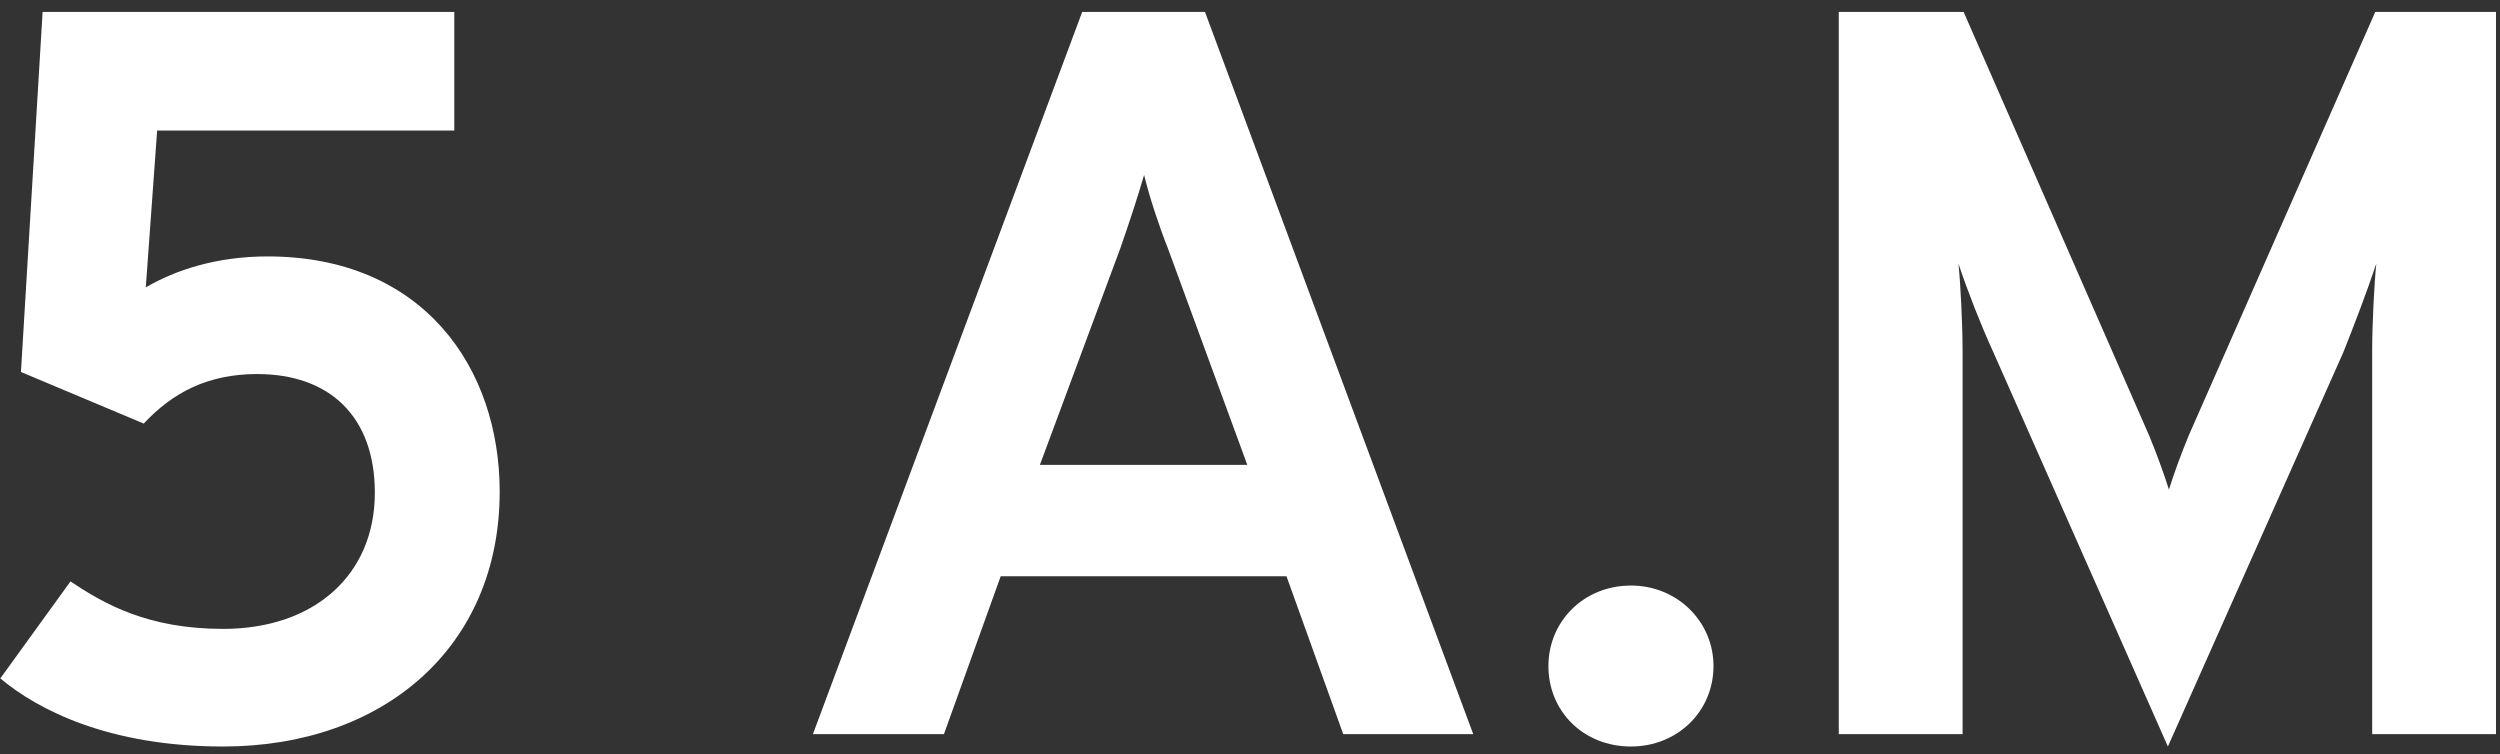 <svg width="126" height="38" viewBox="0 0 126 38" fill="none" xmlns="http://www.w3.org/2000/svg">
<rect x="0" y="0" width="126" height="38" fill="#333333" stroke="none"/>
<path d="M11.248 37.624C19.308 37.624 25.184 32.632 25.184 24.78C25.184 18.54 21.336 12.924 13.484 12.924C10.936 12.924 8.856 13.6 7.348 14.484L7.92 6.58H22.896V0.6H2.148L1.056 18.748L7.244 21.348C8.7 19.788 10.468 18.852 12.964 18.852C16.604 18.852 18.892 20.984 18.892 24.832C18.892 28.992 15.824 31.696 11.248 31.696C7.452 31.696 5.268 30.448 3.552 29.304L0.016 34.192C1.94 35.804 5.528 37.624 11.248 37.624Z" fill="white"/>
<path d="M67.699 37H74.251L60.731 0.6H54.543L40.971 37H47.575L50.435 29.044H64.839L67.699 37ZM62.863 23.428H52.411L56.467 12.508C56.831 11.468 57.351 9.908 57.663 8.816C57.923 9.908 58.443 11.468 58.859 12.508L62.863 23.428Z" fill="white"/>
<path d="M82.2 37.624C84.54 37.624 86.36 35.856 86.36 33.568C86.36 31.332 84.54 29.512 82.2 29.512C79.808 29.512 78.04 31.332 78.04 33.568C78.04 35.856 79.808 37.624 82.2 37.624Z" fill="white"/>
<path d="M125.798 37V0.6H119.714L110.302 21.972C109.938 22.856 109.574 23.844 109.314 24.676C109.054 23.844 108.69 22.856 108.326 21.972L98.966 0.6H92.674V37H98.914V17.656C98.914 16.356 98.81 14.276 98.706 13.288C99.174 14.692 99.85 16.408 100.422 17.656L109.262 37.624L118.102 17.76C118.622 16.46 119.298 14.692 119.766 13.288C119.662 14.276 119.558 16.356 119.558 17.656V37H125.798Z" fill="white"/>
</svg>

